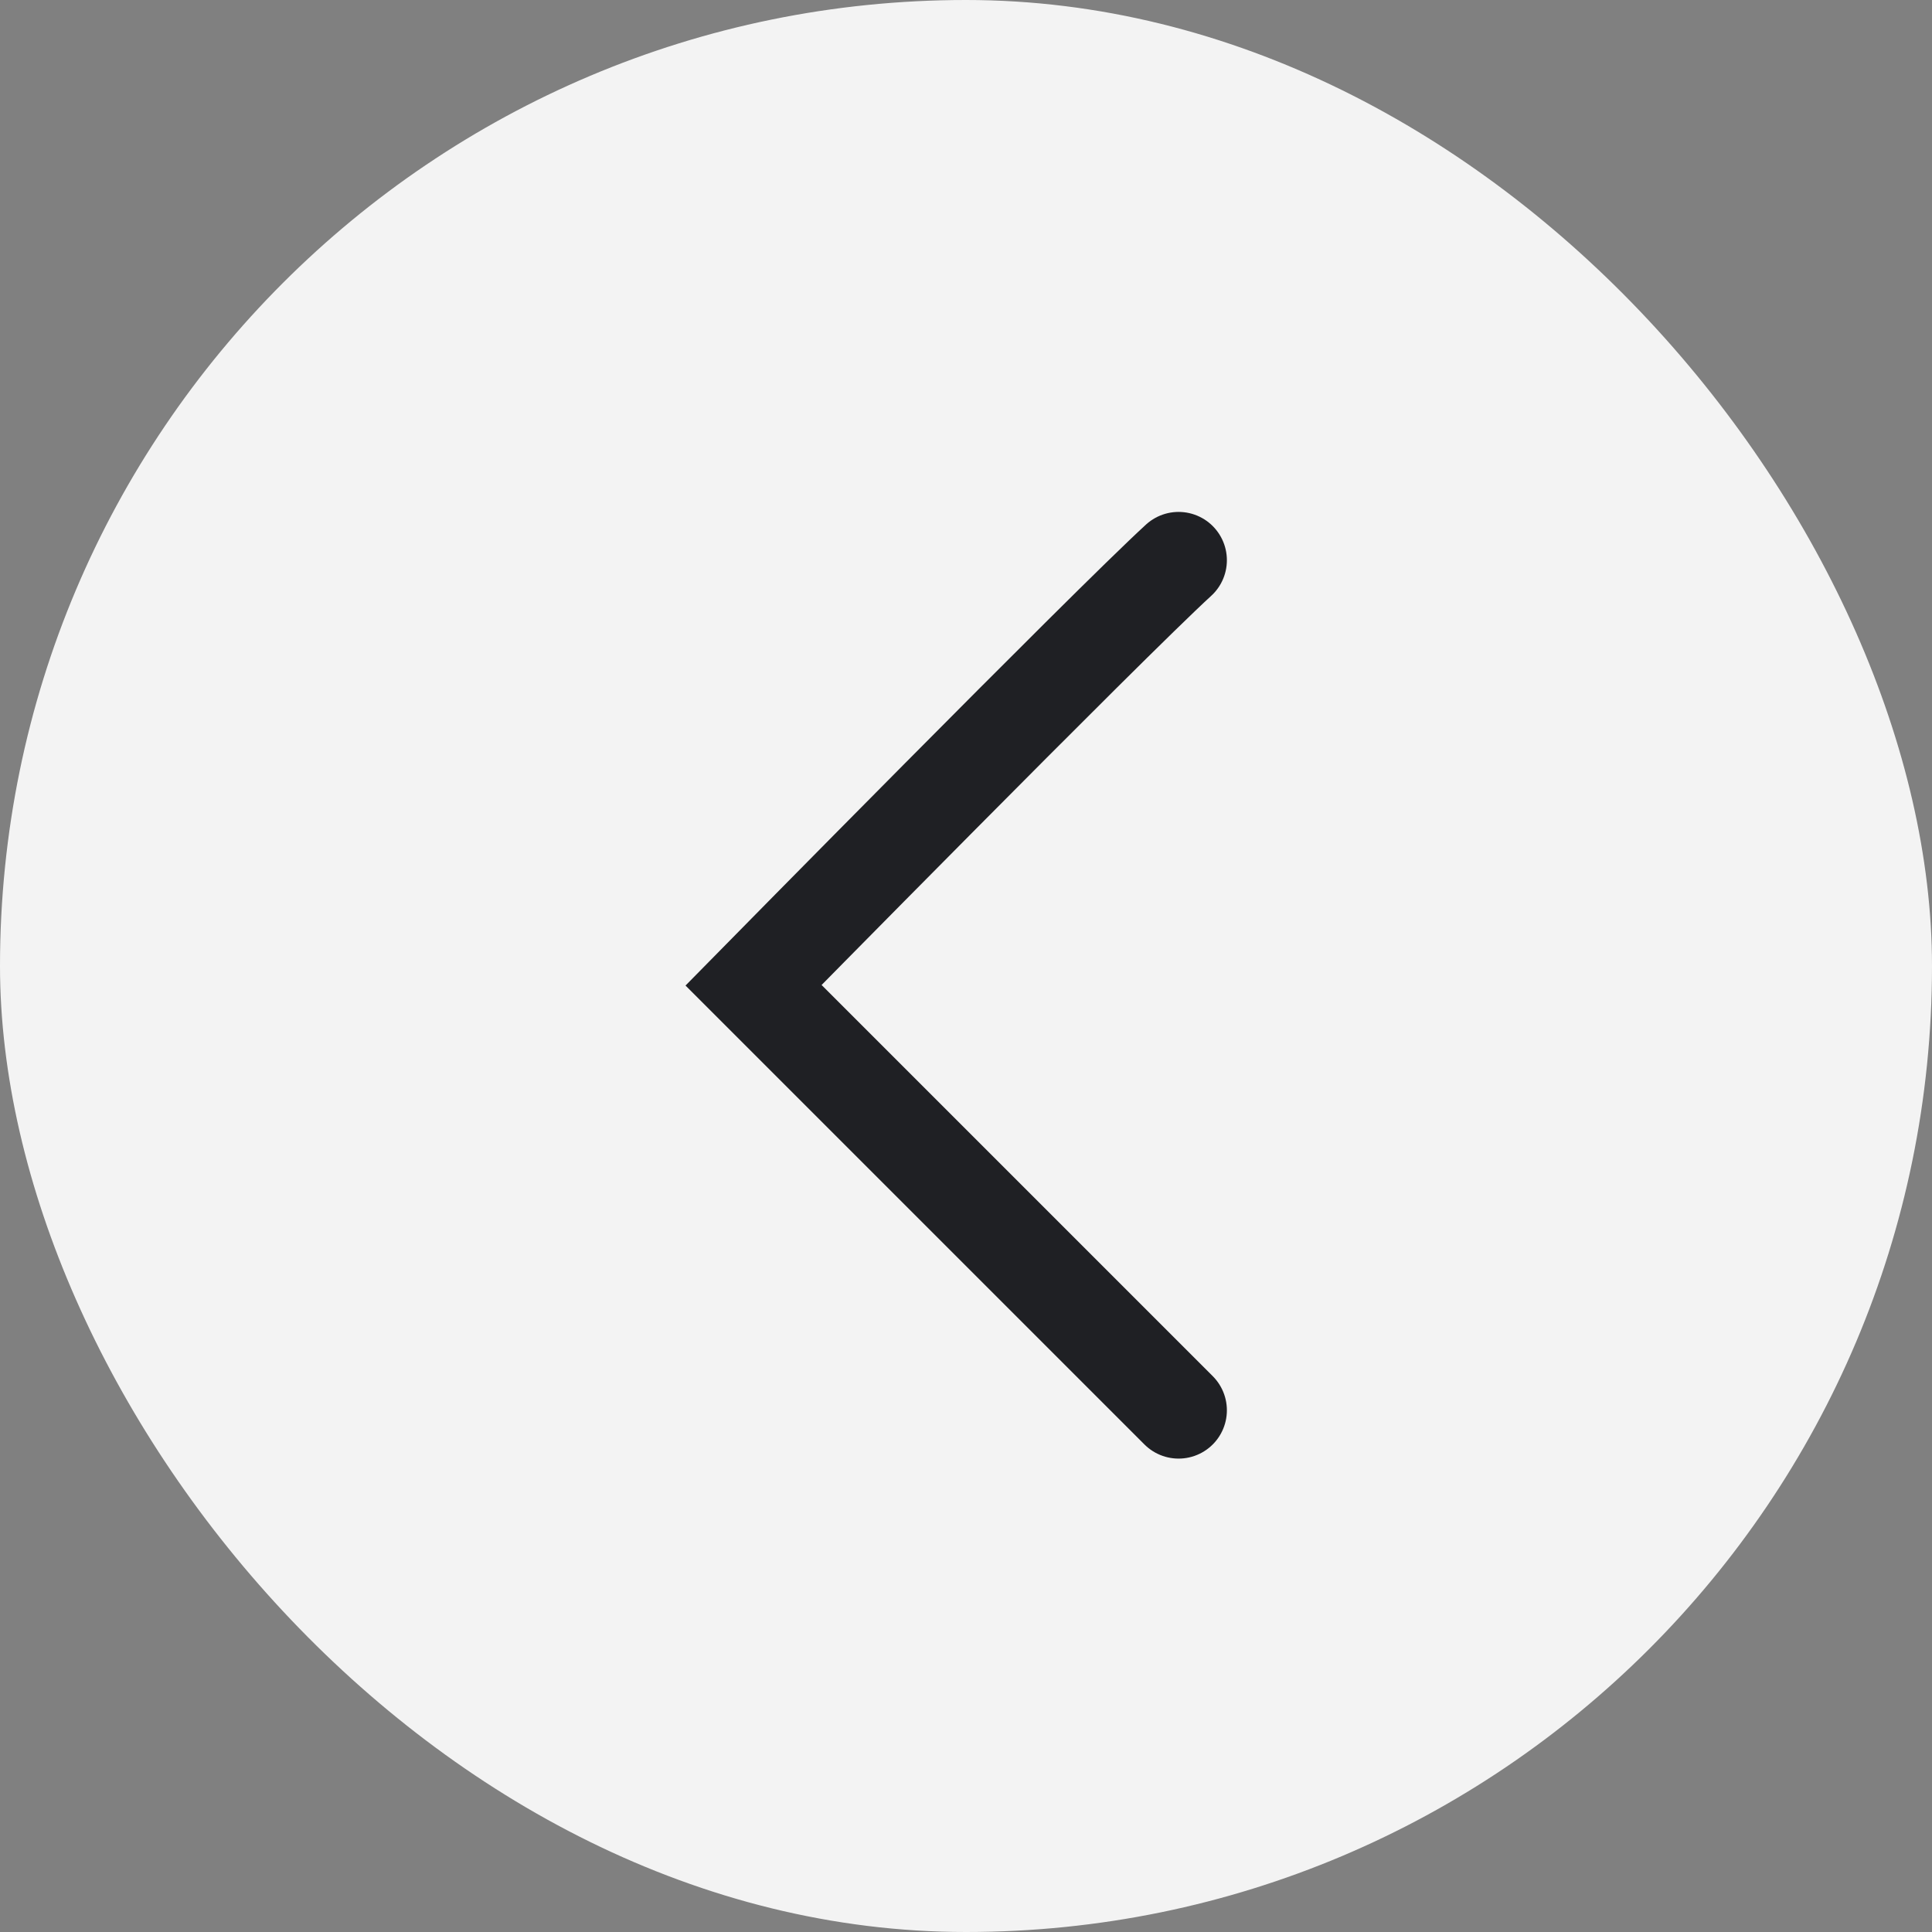<svg id="Component_7_66" data-name="Component 7 – 66" xmlns="http://www.w3.org/2000/svg" width="30" height="30" viewBox="0 0 30 30">
  <rect x="0" y="0" width="30" height="30" fill="#808080" stroke="none"/>
  <g id="Rectangle_5148" data-name="Rectangle 5148" fill="#f3f3f3" stroke="rgba(67,67,67,0)" stroke-width="1">
    <rect width="30" height="30" rx="15" stroke="none"/>
    <rect x="0.5" y="0.5" width="29" height="29" rx="14.5" fill="none"/>
  </g>
  <path id="Path_2578" data-name="Path 2578" d="M0,0C1.025,1.118,6.6,6.6,6.6,6.6L13.2,0" transform="translate(18.301 8.699) rotate(90)" fill="none" stroke="#1f2024" stroke-linecap="round" stroke-width="1.5"/>
</svg>
